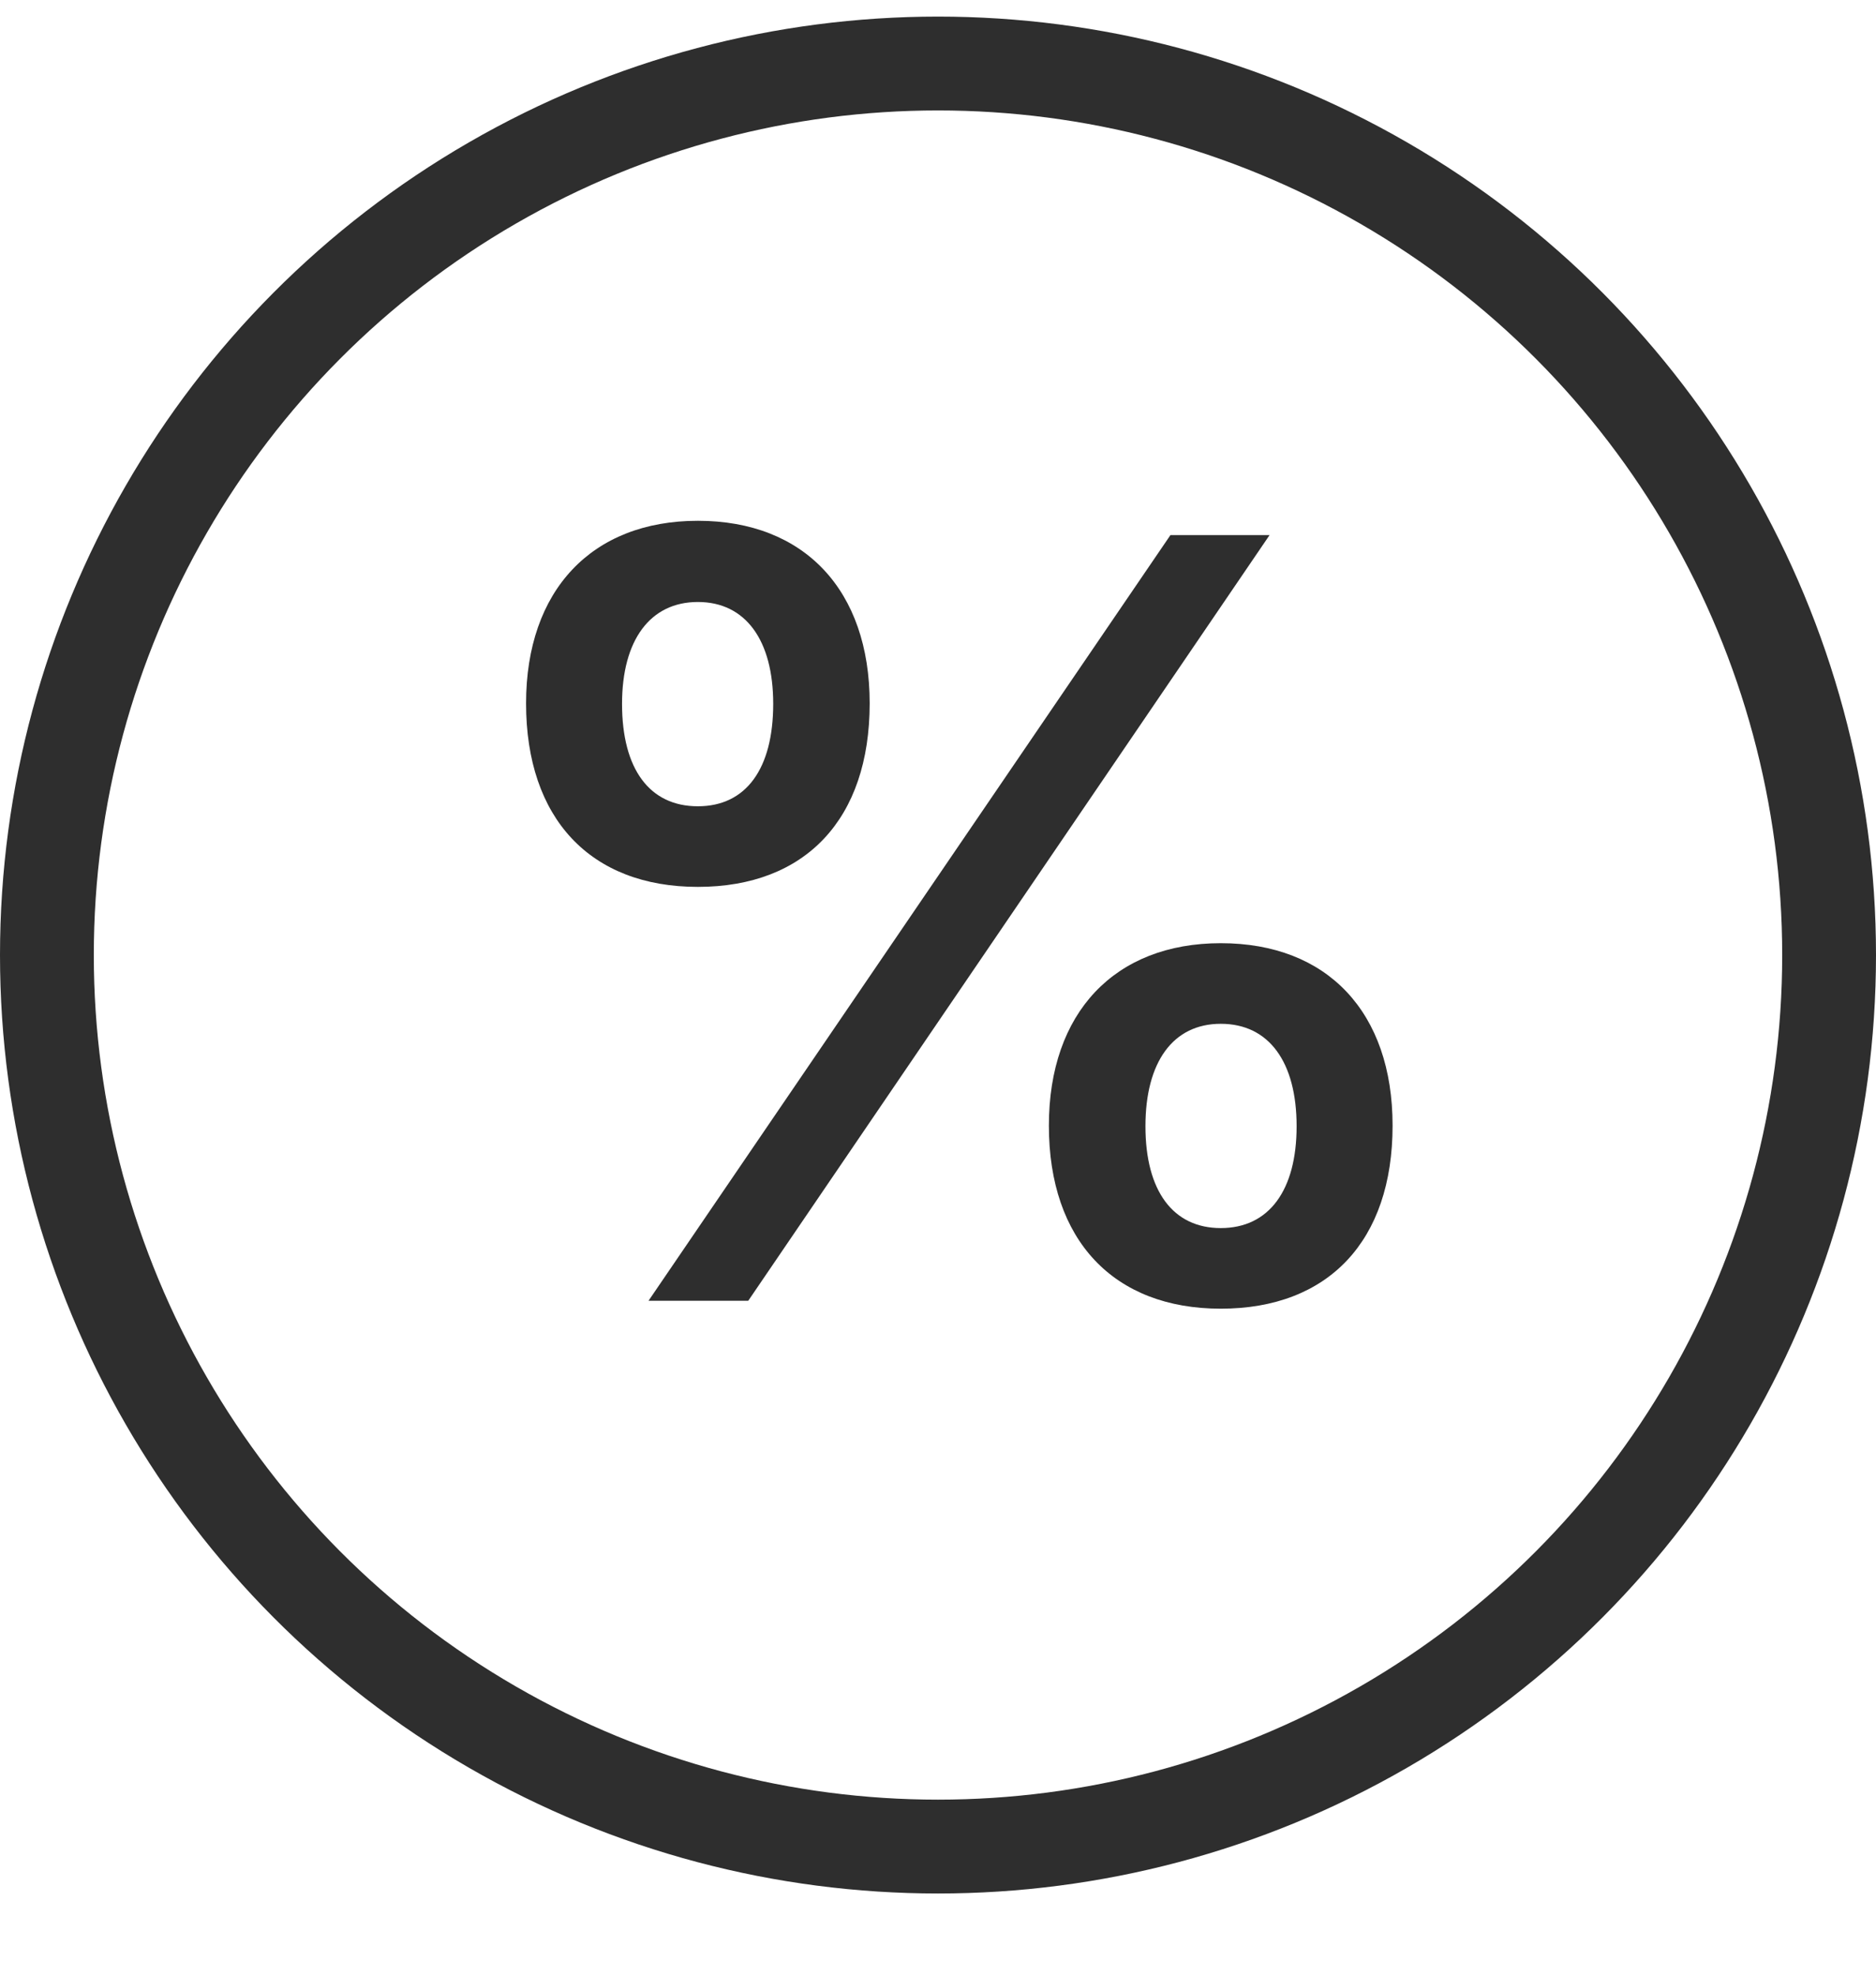 <svg width="19" height="20" viewBox="0 0 19 20" fill="none" xmlns="http://www.w3.org/2000/svg">
<circle cx="9.5" cy="9.668" r="9.025" stroke="#2E2E2E" stroke-width="0.95"/>
<path d="M7.068 8.978C8.158 8.978 8.808 8.291 8.808 7.12C8.808 5.976 8.147 5.272 7.068 5.272C5.994 5.272 5.328 5.976 5.328 7.12C5.328 8.285 5.978 8.978 7.068 8.978ZM7.068 8.162C6.579 8.162 6.3 7.786 6.3 7.125C6.3 6.481 6.584 6.094 7.068 6.094C7.551 6.094 7.831 6.481 7.831 7.125C7.831 7.781 7.557 8.162 7.068 8.162ZM7.578 13.168L12.858 5.417H11.854L6.568 13.168H7.578ZM12.364 13.248C13.454 13.248 14.104 12.561 14.104 11.395C14.104 10.246 13.443 9.548 12.364 9.548C11.29 9.548 10.623 10.251 10.623 11.395C10.623 12.555 11.279 13.248 12.364 13.248ZM12.364 12.432C11.88 12.432 11.601 12.056 11.601 11.401C11.601 10.751 11.88 10.364 12.364 10.364C12.852 10.364 13.132 10.751 13.132 11.401C13.132 12.05 12.852 12.432 12.364 12.432Z" fill="#2E2E2E"/>
</svg>
